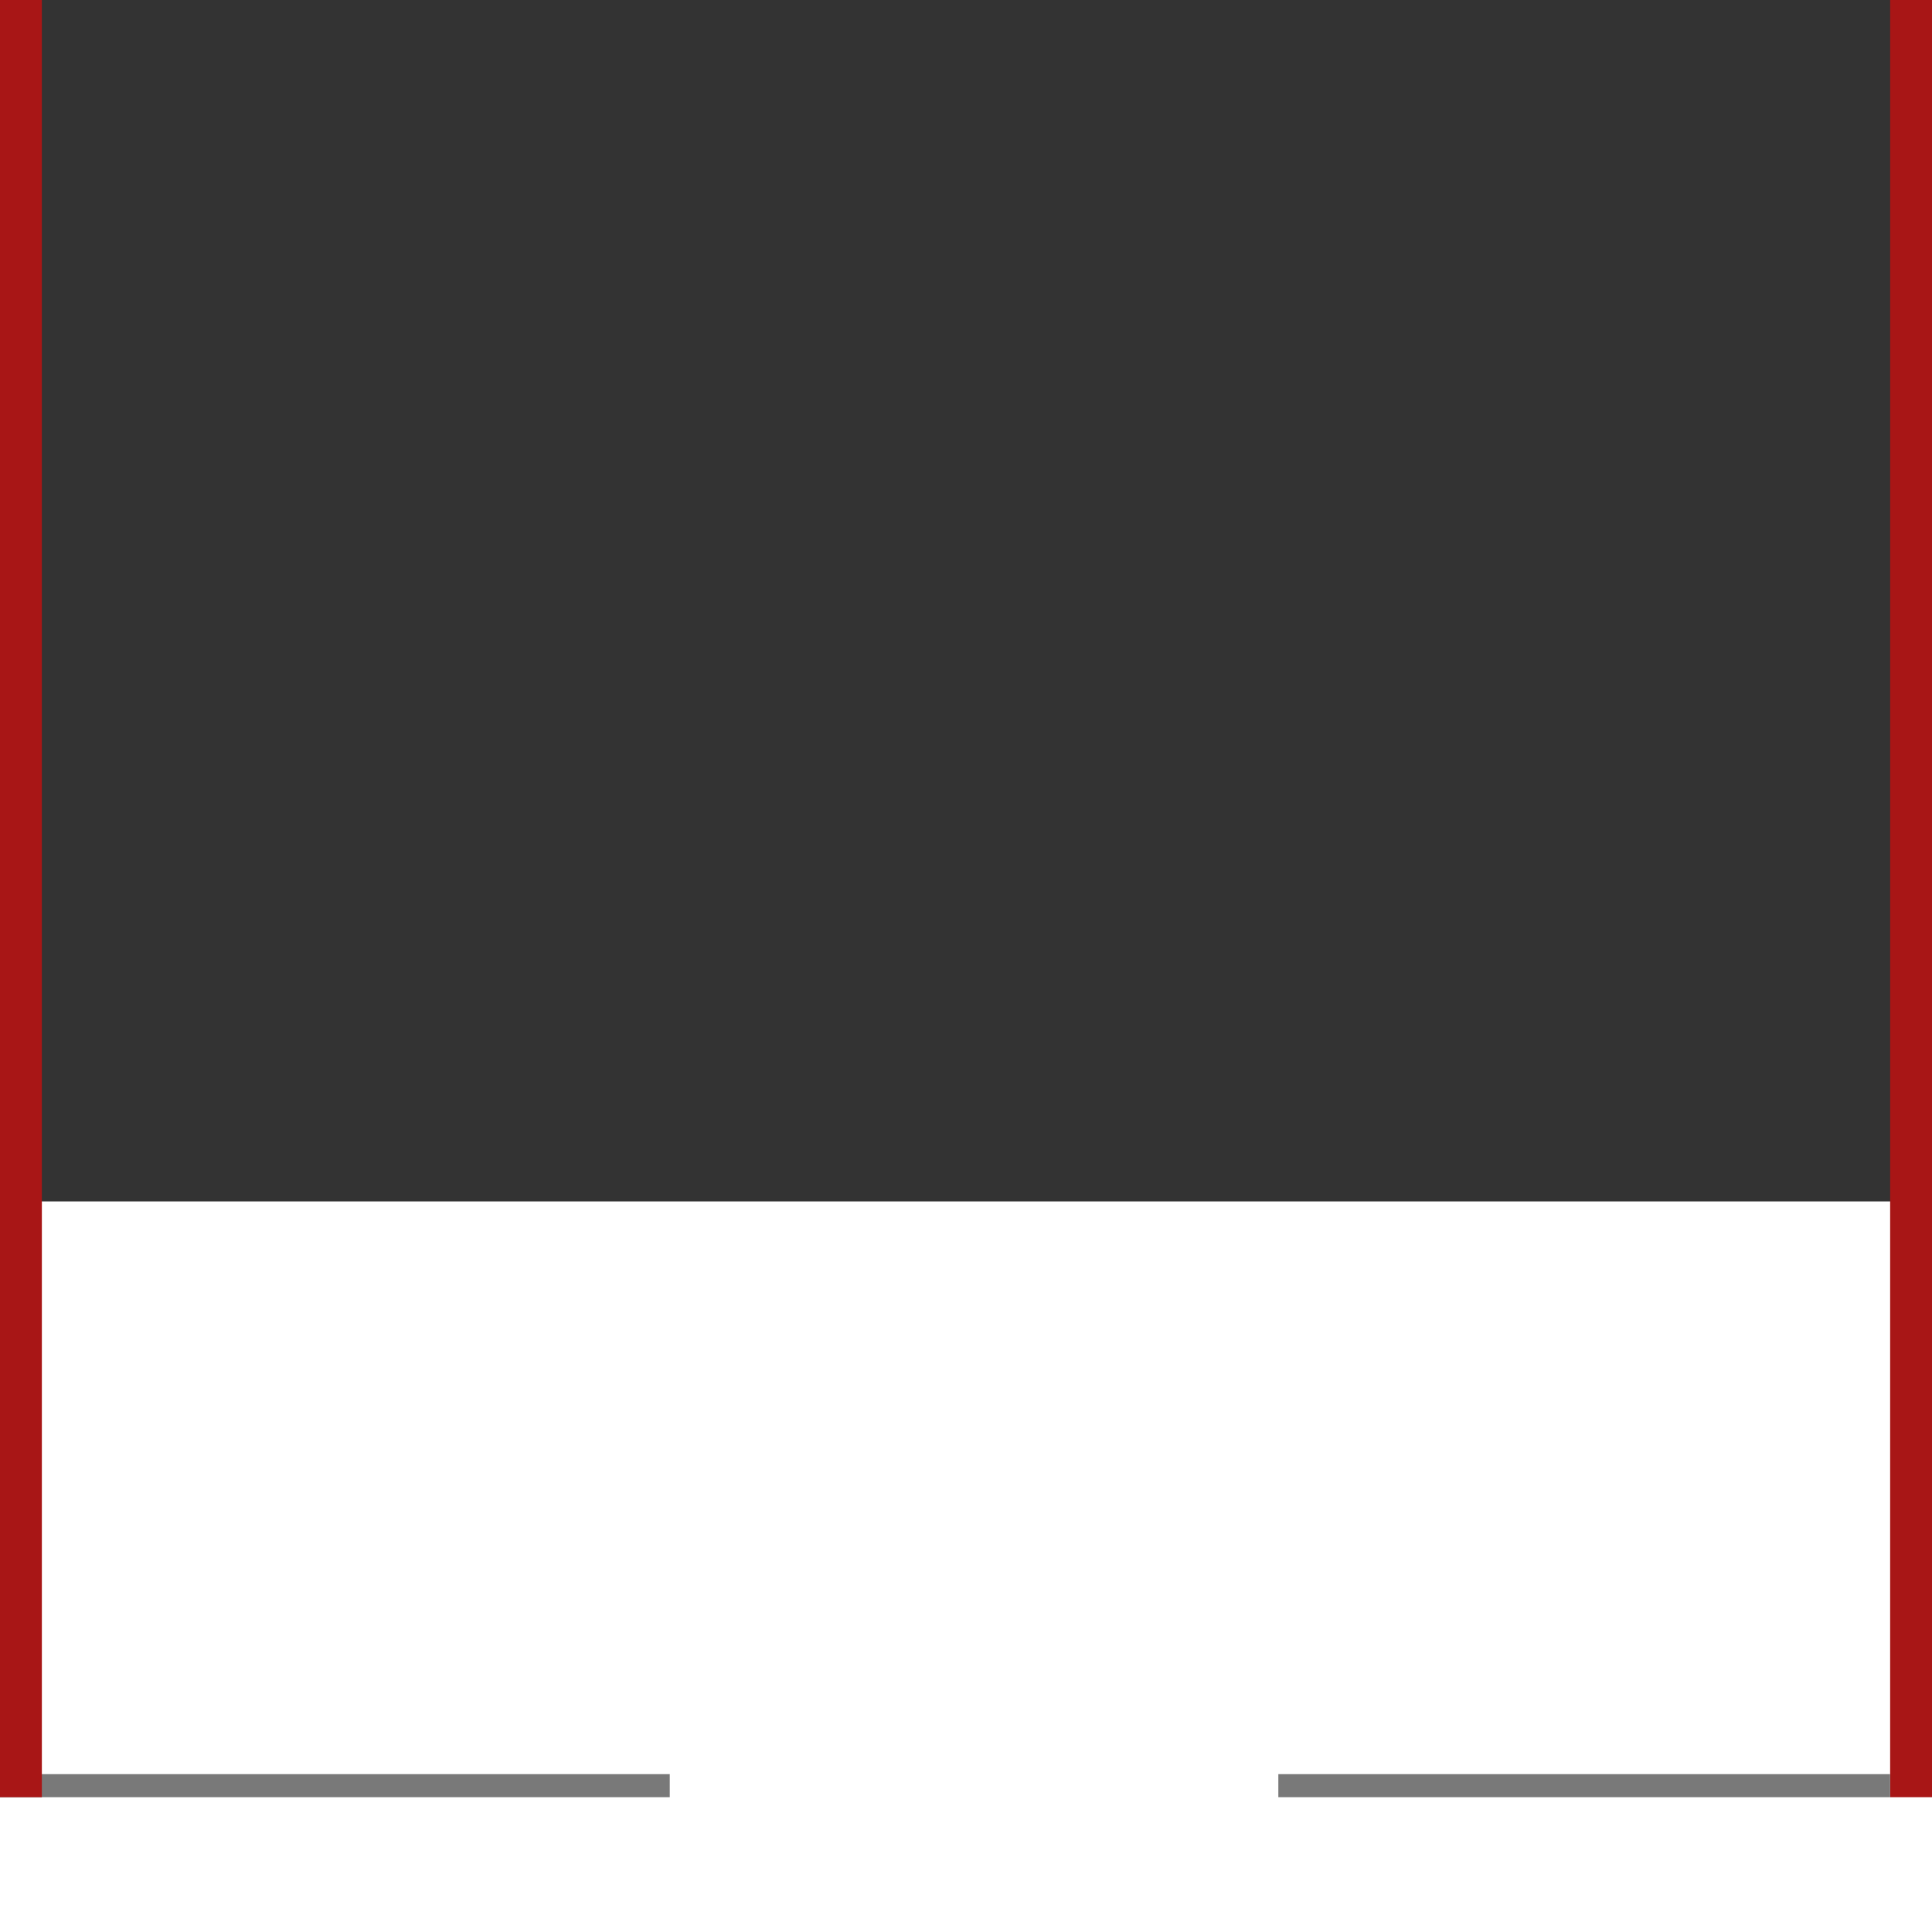 <svg width="600" height="600" viewBox="0 0 600 600" fill="none" xmlns="http://www.w3.org/2000/svg">
<rect x="0" y="0" width="600" height="600" fill="#333333" stroke="none"/>
<rect y="373.109" width="600" height="226.891" fill="white"/>
<rect x="587" width="13" height="558.131" fill="#A81616"/>
<rect x="208" y="550.975" width="7.156" height="208" transform="rotate(90 208 550.975)" fill="#797979"/>
<rect x="587" y="550.975" width="7.156" height="190" transform="rotate(90 587 550.975)" fill="#797979"/>
<rect width="13" height="558.131" fill="#A81616"/>
</svg>
